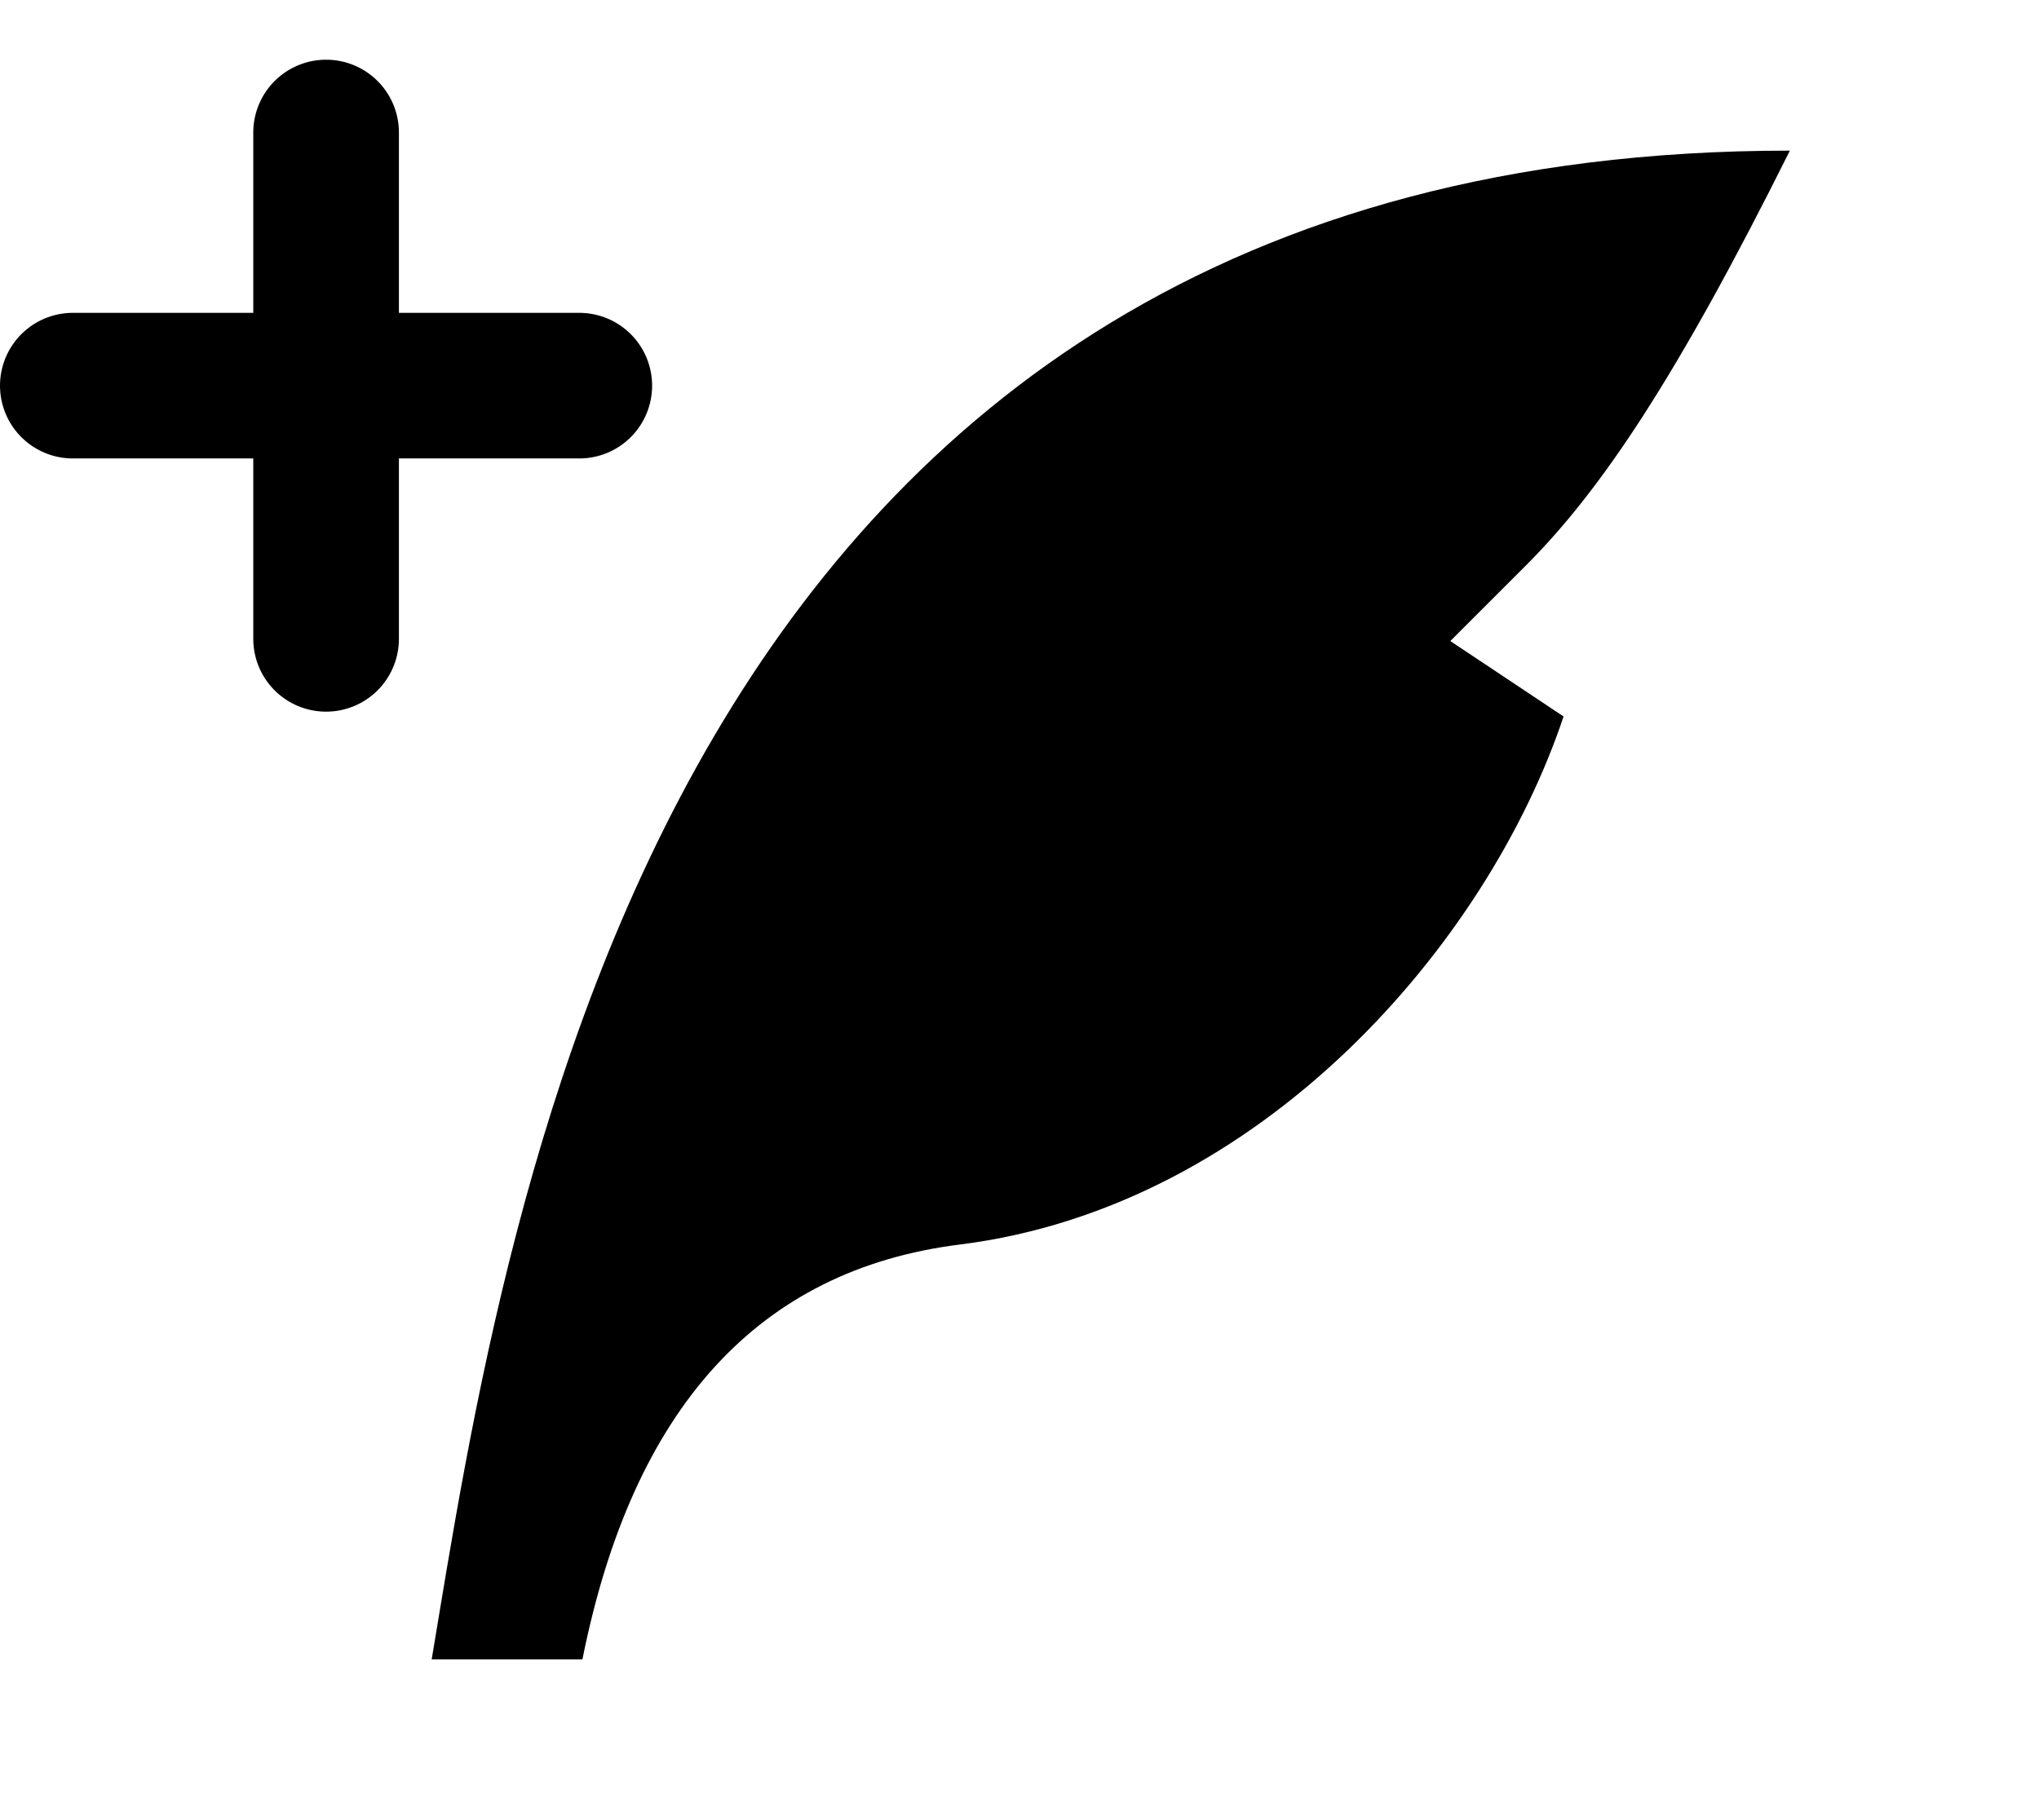 <svg width="28" height="25" viewBox="0 0 28 25" fill="none" xmlns="http://www.w3.org/2000/svg">
<path d="M24.579 2.069C9.036 2.069 6.964 16.576 5.928 22.793H7.998C8.688 19.339 10.416 17.44 13.181 17.094C17.326 16.576 20.435 12.95 21.471 9.841L19.916 8.805L20.953 7.768C21.989 6.732 23.029 5.178 24.579 2.069Z" fill="currentColor"/>
<path d="M4.478 1.82L4.478 8.775" stroke="currentColor" stroke-width="2" stroke-linecap="round"/>
<path d="M7.955 5.297L1 5.297" stroke="currentColor" stroke-width="2" stroke-linecap="round"/>
</svg>
